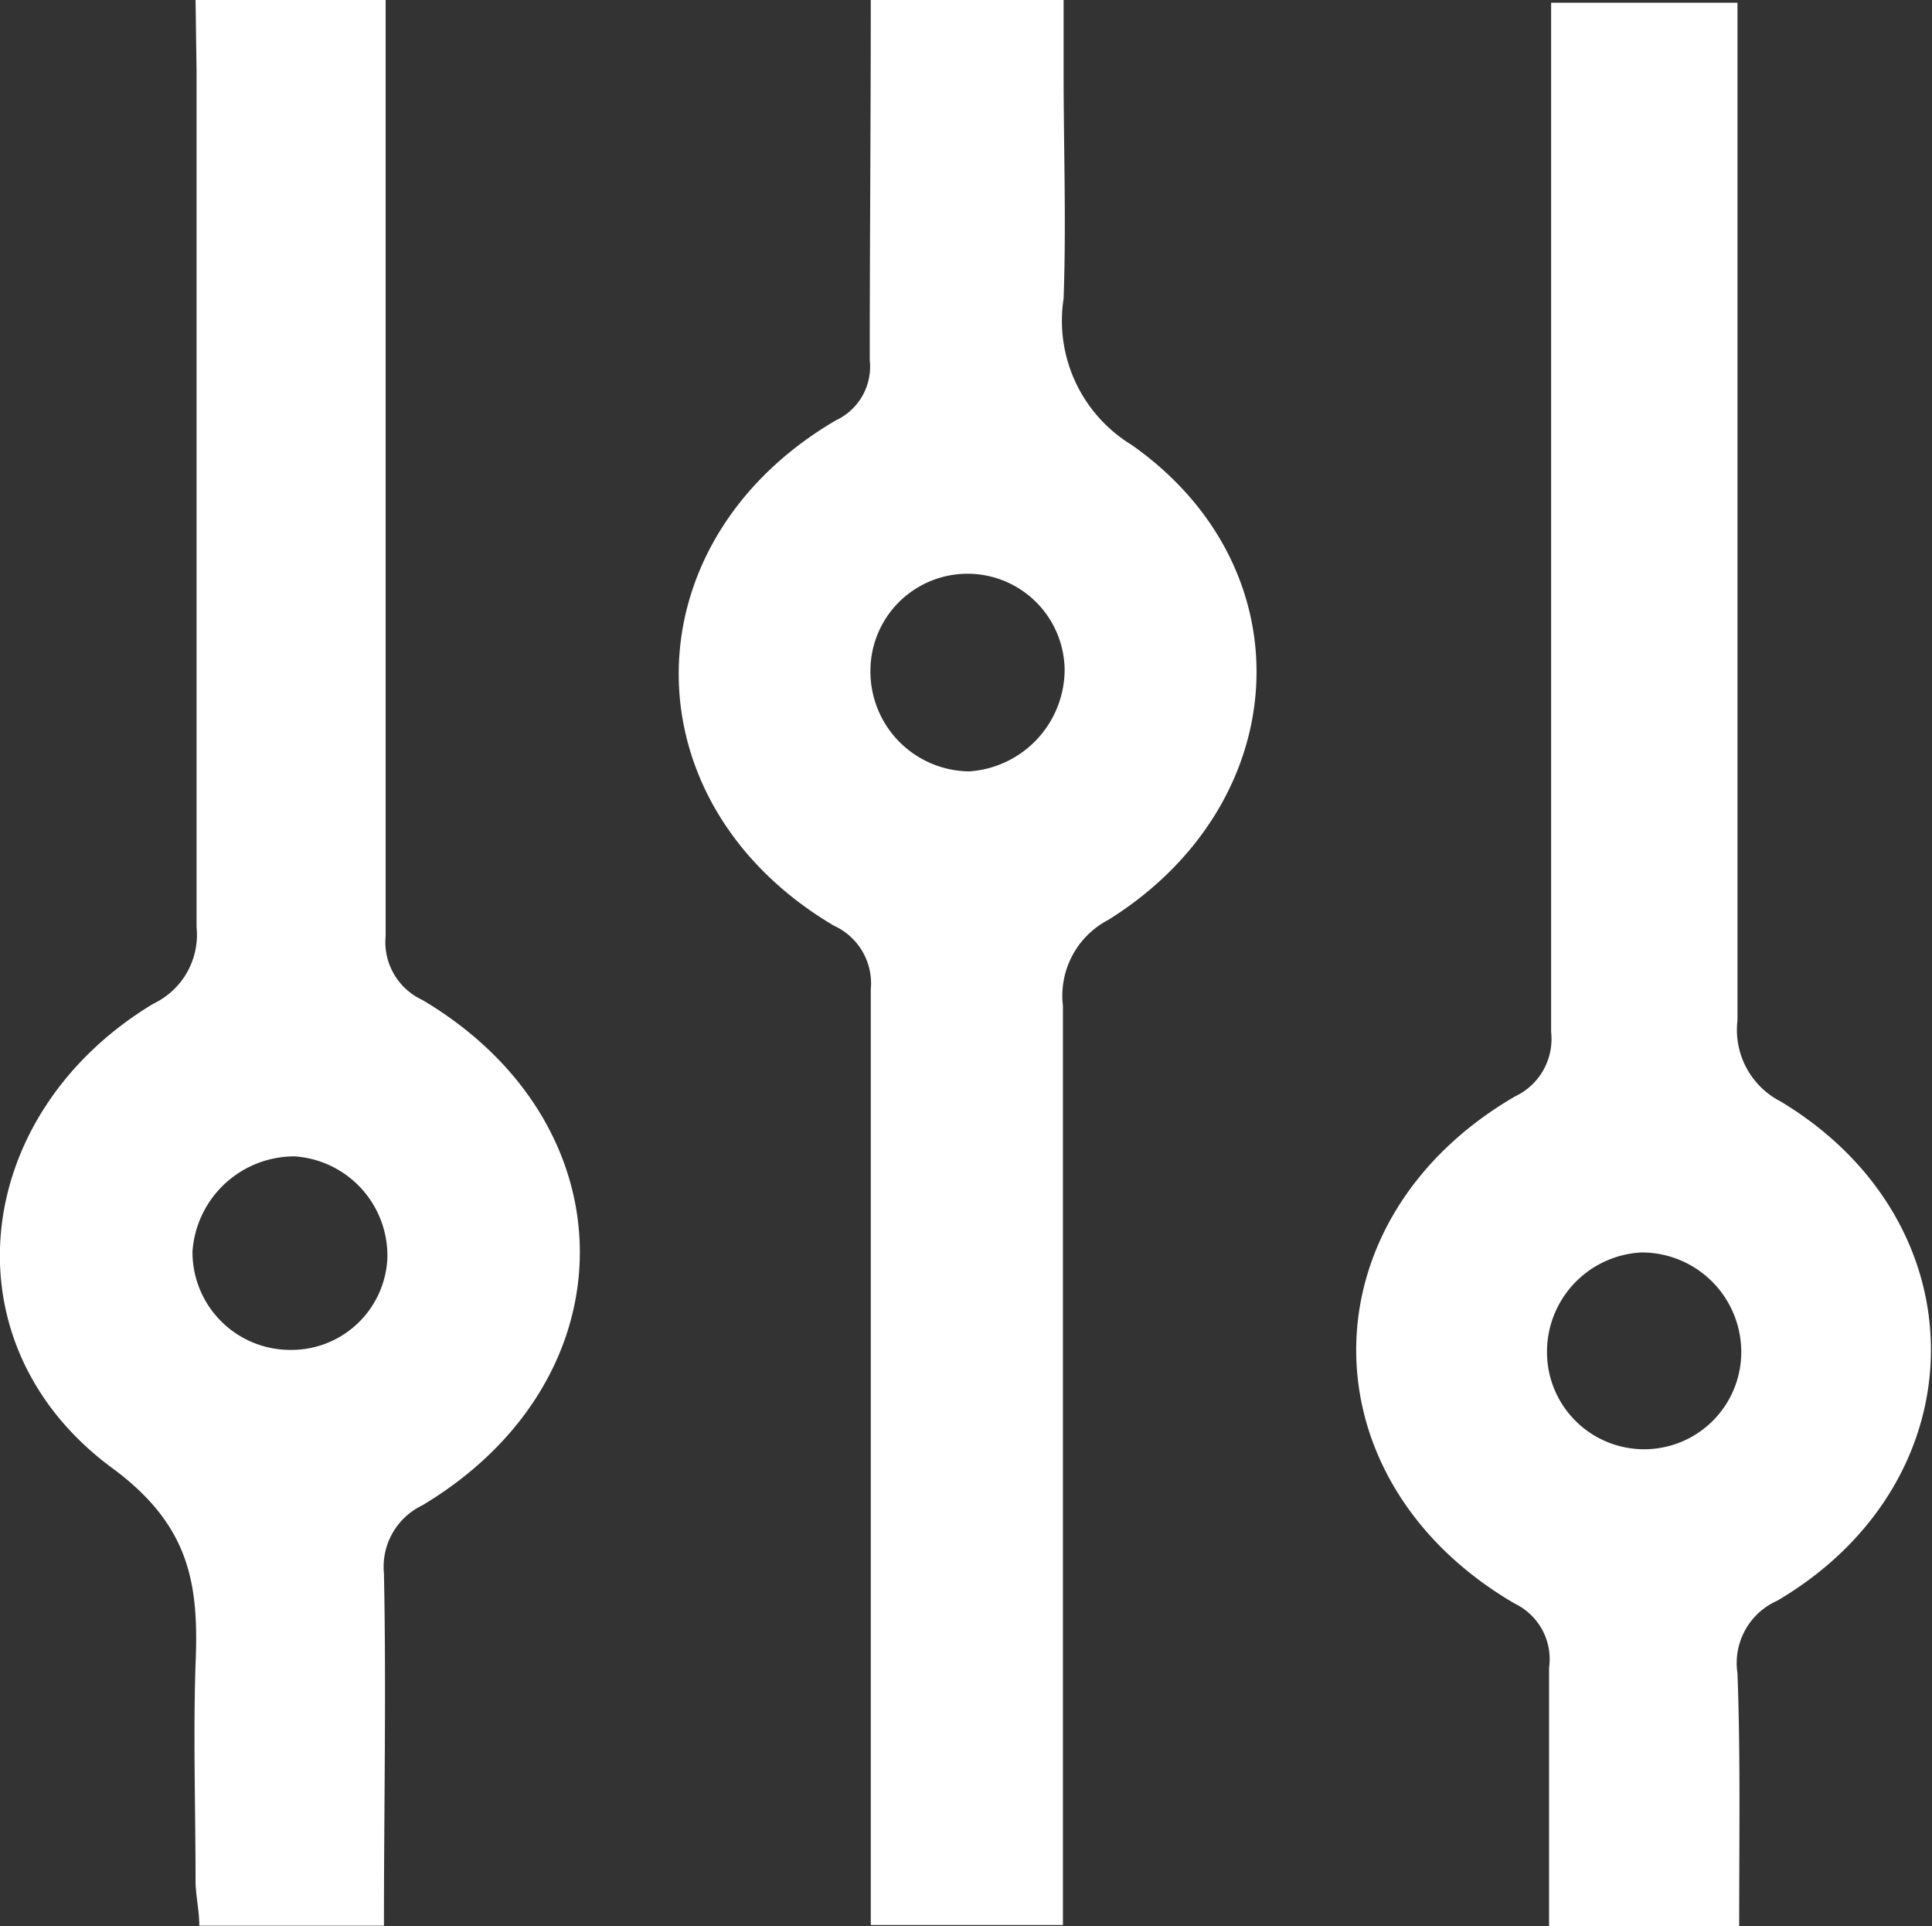 <svg xmlns="http://www.w3.org/2000/svg" viewBox="0 0 56.71 56.53"><rect x="0" y="0" width="56.71" height="56.53" fill="#333333" stroke="none"/><defs><style>.cls-1{fill:#fff;}</style></defs><title>settings</title><g id="Слой_2" data-name="Слой 2"><g id="Layer_1" data-name="Layer 1"><path class="cls-1" d="M25.56,0h5.66V2.11c0,2.22.08,4.44,0,6.65a4.27,4.27,0,0,0,2,4.3C38.41,16.71,38,23.59,32.53,27a2.51,2.51,0,0,0-1.33,2.52c0,8.57,0,17.14,0,25.7V56.5H25.56V53.23c0-8.06,0-16.12,0-24.19a1.86,1.86,0,0,0-1.08-1.87c-6.1-3.6-6.07-11.24.05-14.83a1.74,1.74,0,0,0,1-1.77C25.53,7.11,25.56,3.64,25.56,0Zm2.89,22.64a3,3,0,0,0,2.8-3,2.85,2.85,0,0,0-5.7.1A2.93,2.93,0,0,0,28.45,22.64Z"/><path class="cls-1" d="M5.74,0h5.58V1.61c0,8.62,0,17.24,0,25.86a1.87,1.87,0,0,0,1.08,1.88c6.15,3.65,6.17,11.13,0,14.83a2,2,0,0,0-1.13,2c.07,3.42,0,6.83,0,10.34H5.85c0-.46-.11-.89-.11-1.32,0-2.12-.07-4.24,0-6.35.1-2.35-.15-4.08-2.47-5.78C-1.64,39.43-.86,32.69,4.5,29.46a2.24,2.24,0,0,0,1.27-2.25c0-8.37,0-16.74,0-25.11ZM8.5,39.62a2.82,2.82,0,0,0,2.87-2.68,2.92,2.92,0,0,0-2.72-3,3,3,0,0,0-3,2.79A2.87,2.87,0,0,0,8.5,39.62Z"/><path class="cls-1" d="M51.05,56.53H45.47c0-2.58,0-5.08,0-7.58a1.81,1.81,0,0,0-1-1.88c-6.21-3.61-6.22-11.27,0-14.89a1.86,1.86,0,0,0,1.06-1.89c0-9.42,0-18.84,0-28.27V.08H51v1.6c0,9.42,0,18.85,0,28.27a2.36,2.36,0,0,0,1.27,2.38c5.93,3.57,5.86,11.14-.1,14.65A2,2,0,0,0,51,49.11C51.09,51.52,51.05,53.94,51.05,56.53ZM48.18,36.76a2.92,2.92,0,0,0-2.77,3,2.85,2.85,0,0,0,5.7-.15A2.92,2.92,0,0,0,48.18,36.76Z"/></g></g></svg>